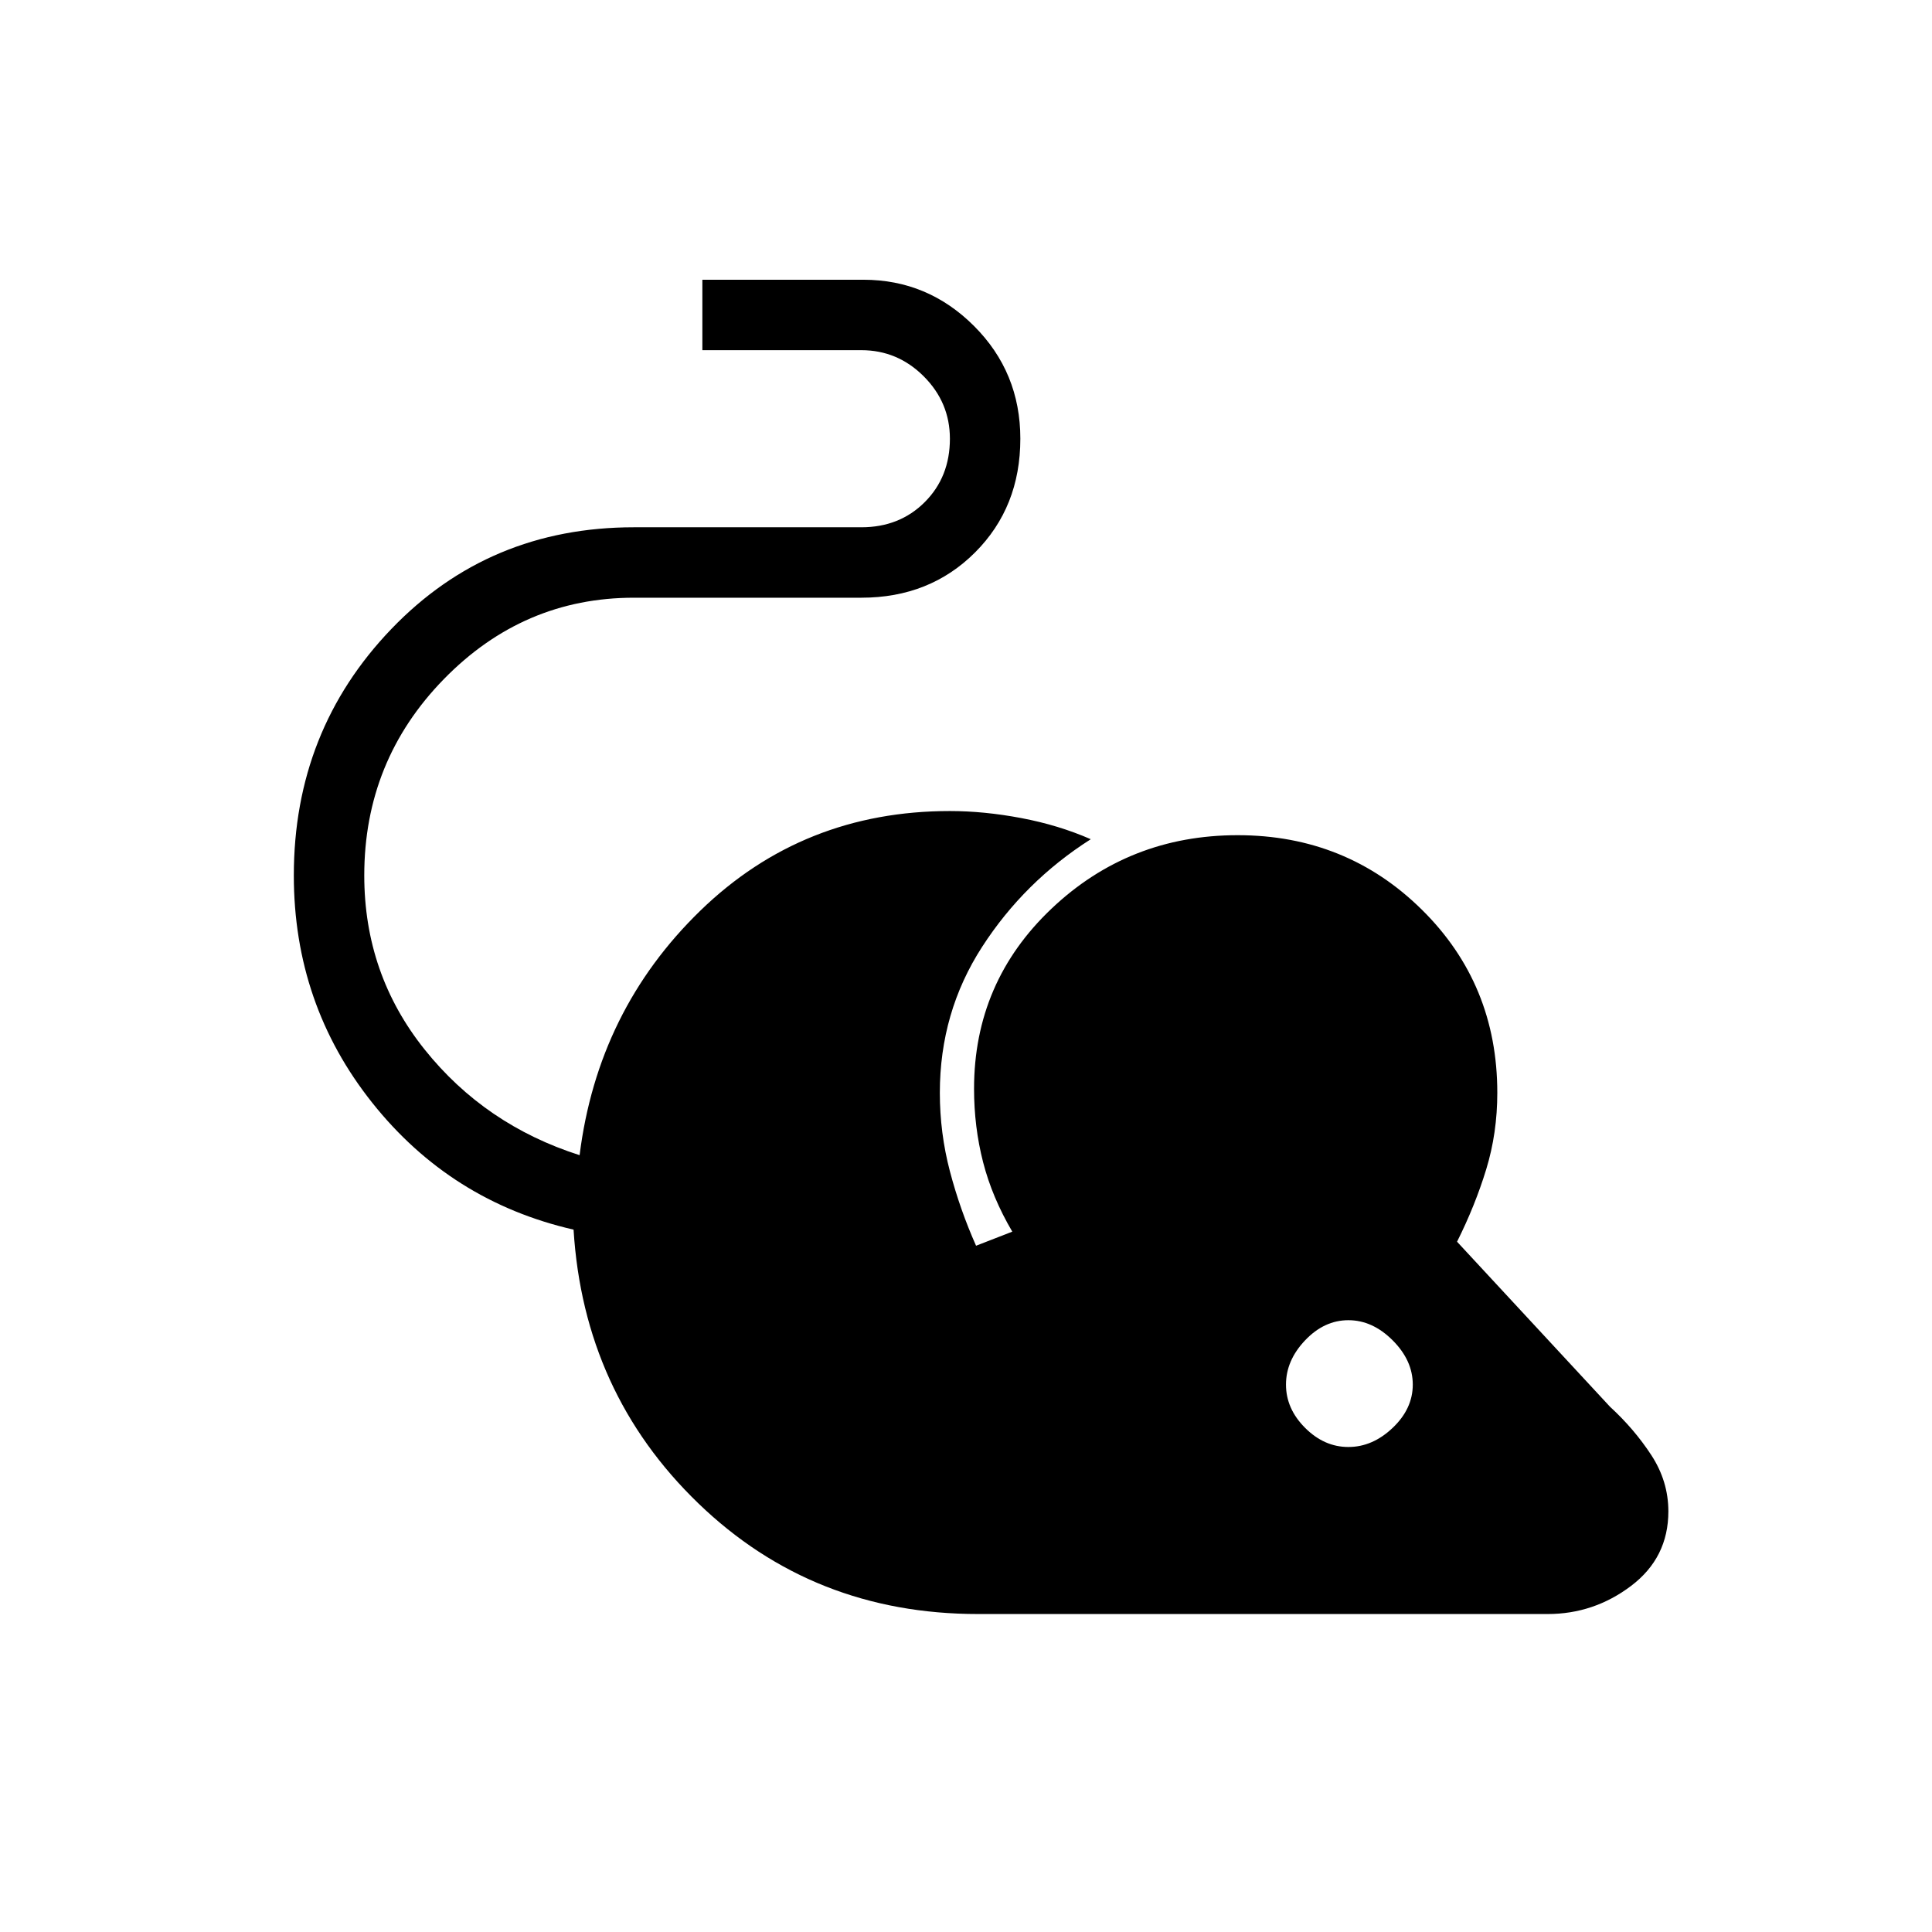 <svg xmlns="http://www.w3.org/2000/svg" height="48" width="48"><path d="M24.3 40.1q-4.1 0-6.95-2.75-2.85-2.75-3.1-6.8-3.05-.7-5-3.15-1.95-2.45-1.95-5.65 0-3.6 2.425-6.125T15.75 13.1h5.65q.95 0 1.575-.625T23.6 10.9q0-.9-.65-1.55T21.4 8.7h-3.95V6.95h4q1.6 0 2.75 1.15t1.15 2.8q0 1.7-1.125 2.825Q23.1 14.85 21.4 14.85h-5.65q-2.75 0-4.725 2.025Q9.05 18.9 9.05 21.75q0 2.45 1.5 4.325T14.4 28.7q.45-3.6 3-6.075t6.2-2.475q.85 0 1.775.175.925.175 1.725.525-1.65 1.05-2.7 2.675-1.05 1.625-1.05 3.625 0 1 .25 1.95t.65 1.85l.9-.35q-.5-.85-.725-1.725Q24.2 28 24.2 27.05q0-2.65 1.925-4.475 1.925-1.825 4.625-1.825t4.575 1.85q1.875 1.85 1.875 4.55 0 1-.275 1.9-.275.9-.725 1.8l3.8 4.1q.6.55 1.025 1.2.425.65.425 1.4 0 1.15-.925 1.85-.925.7-2.075.7Zm9.2-4.15q.6 0 1.1-.475.5-.475.5-1.075t-.5-1.1q-.5-.5-1.1-.5-.6 0-1.075.5t-.475 1.1q0 .6.475 1.075t1.075.475Z"/></svg>